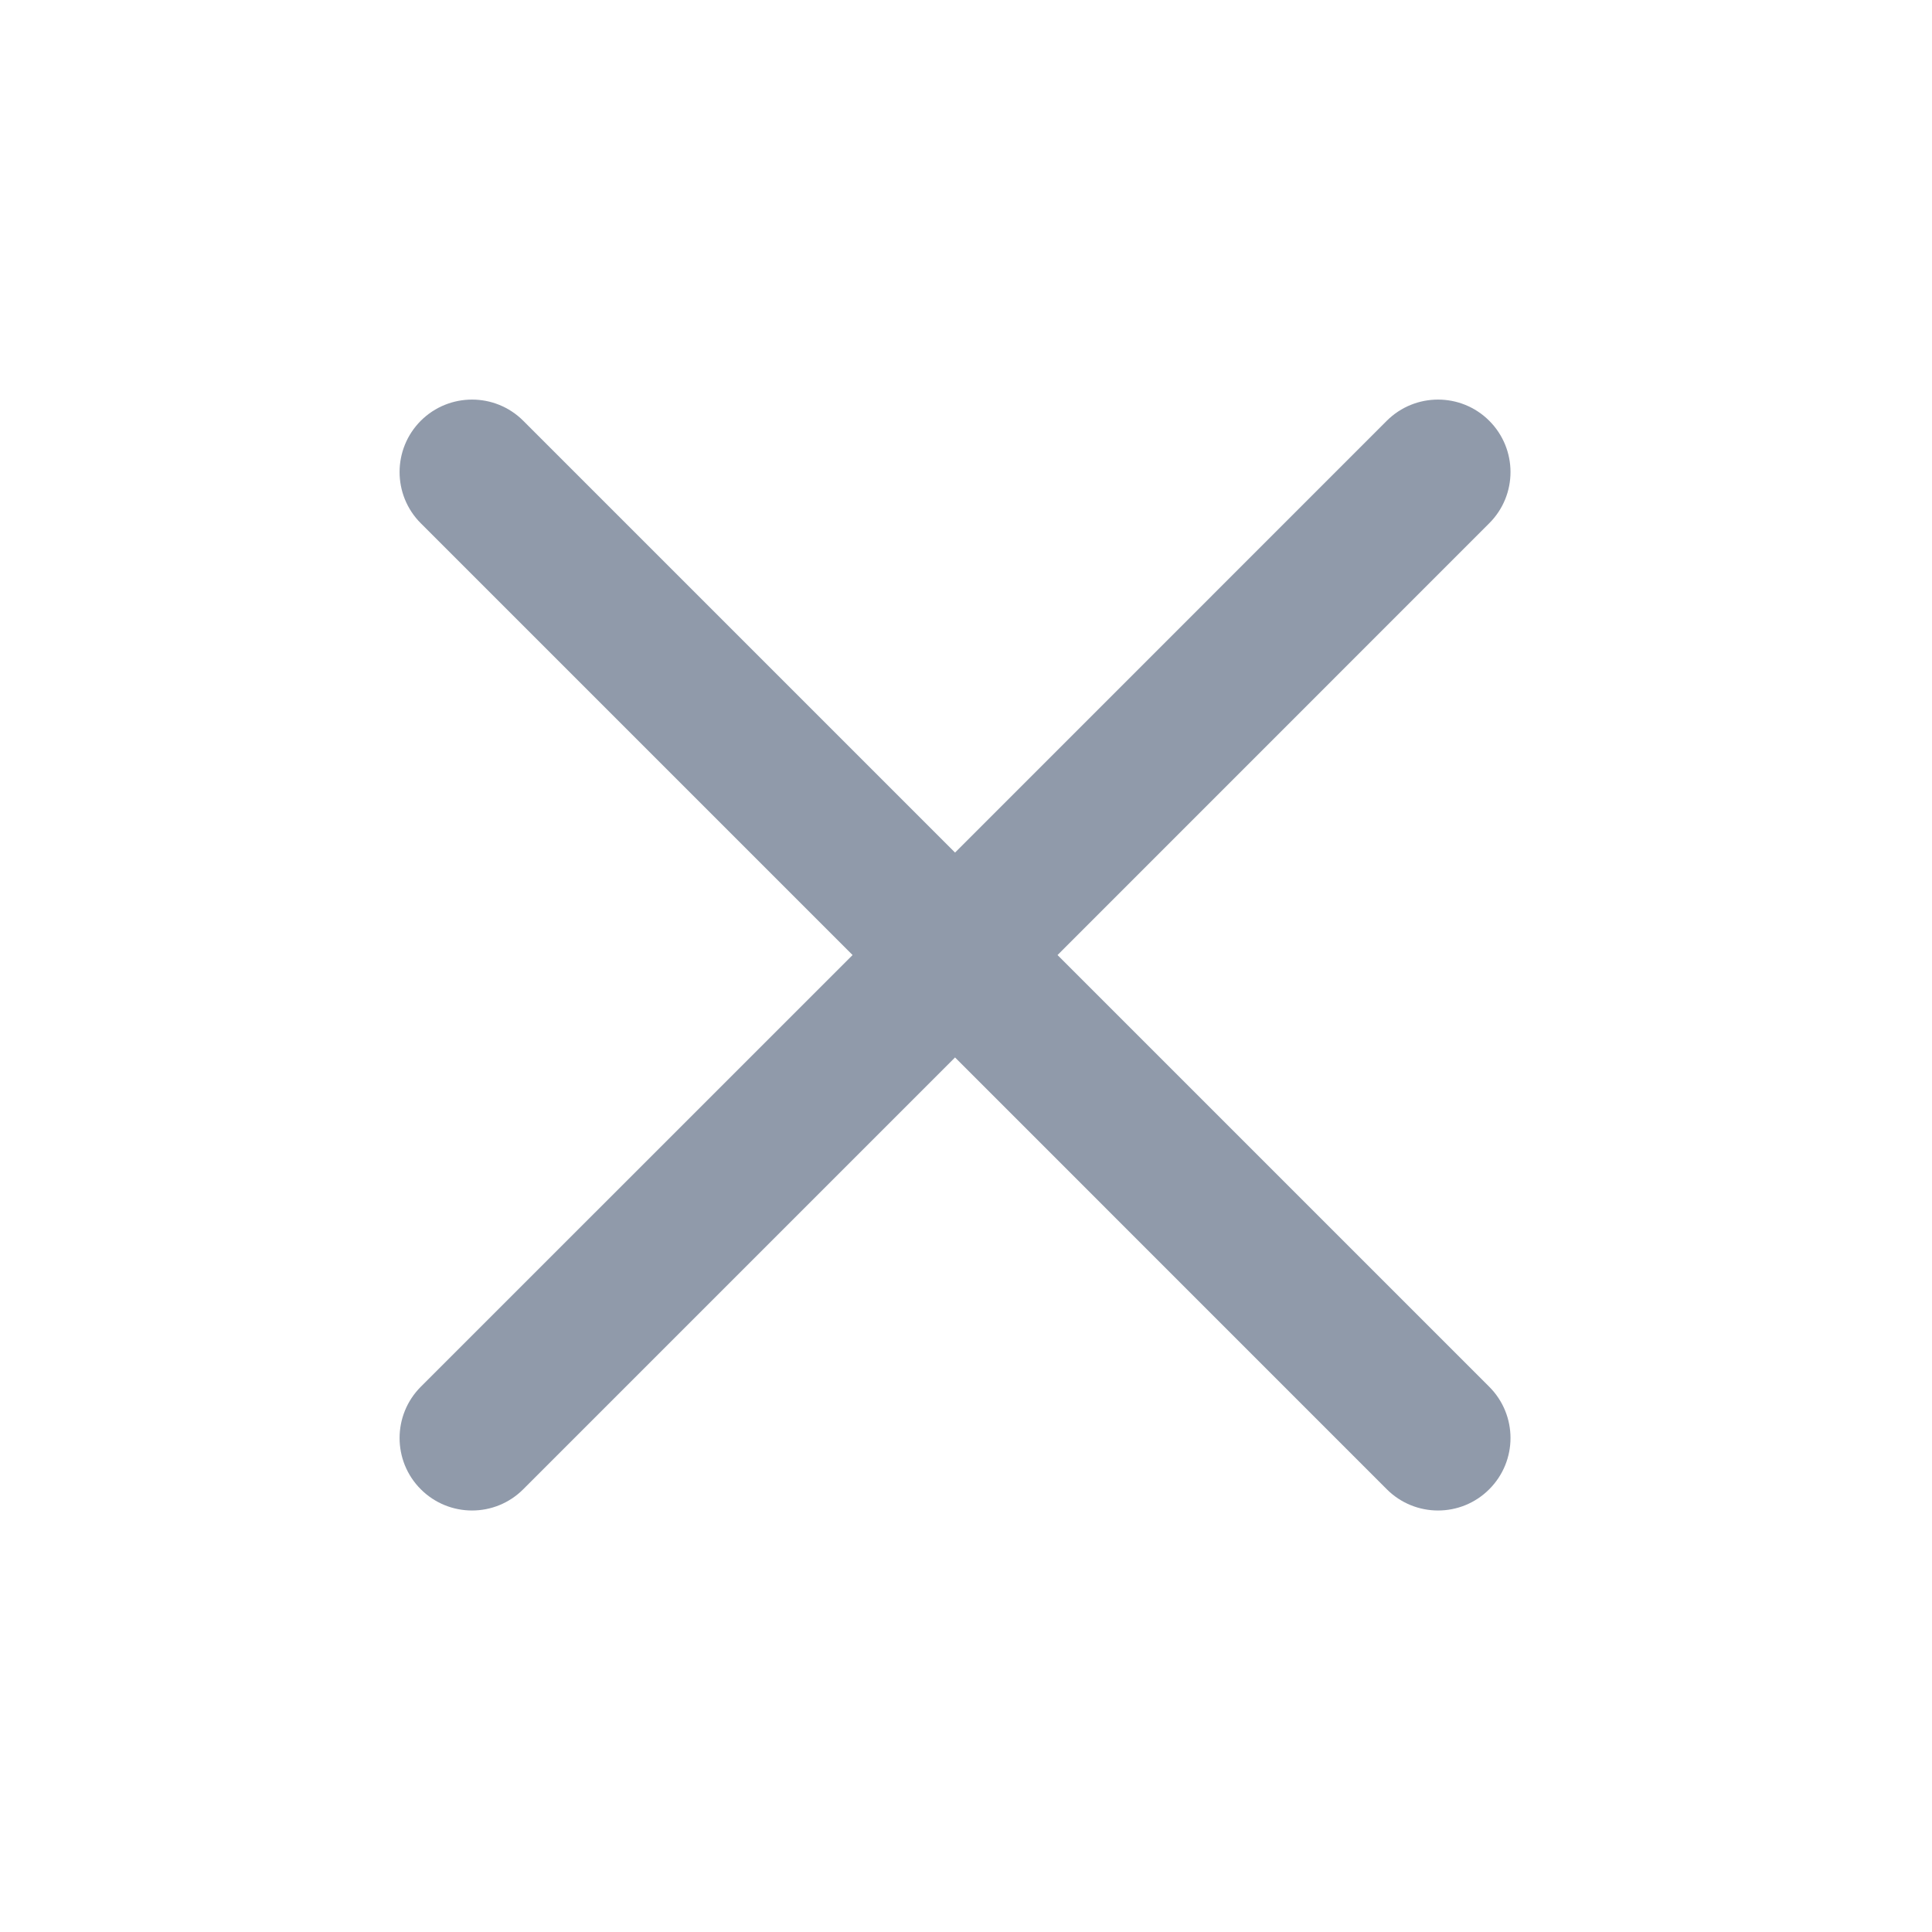 <svg width="24" height="24" viewBox="0 0 24 24" fill="none" xmlns="http://www.w3.org/2000/svg">
<path d="M6.5 5.227C6.149 4.876 5.579 4.876 5.227 5.227C4.876 5.579 4.876 6.149 5.227 6.5L10.591 11.864L5.227 17.227C4.876 17.579 4.876 18.149 5.227 18.5C5.579 18.852 6.149 18.852 6.5 18.5L11.864 13.136L17.227 18.5C17.579 18.852 18.149 18.852 18.5 18.5C18.852 18.148 18.852 17.579 18.5 17.227L13.137 11.864L18.5 6.5C18.852 6.149 18.852 5.579 18.5 5.227C18.149 4.876 17.579 4.876 17.227 5.227L11.864 10.591L6.5 5.227Z" fill="#909AAA"/>
</svg>
